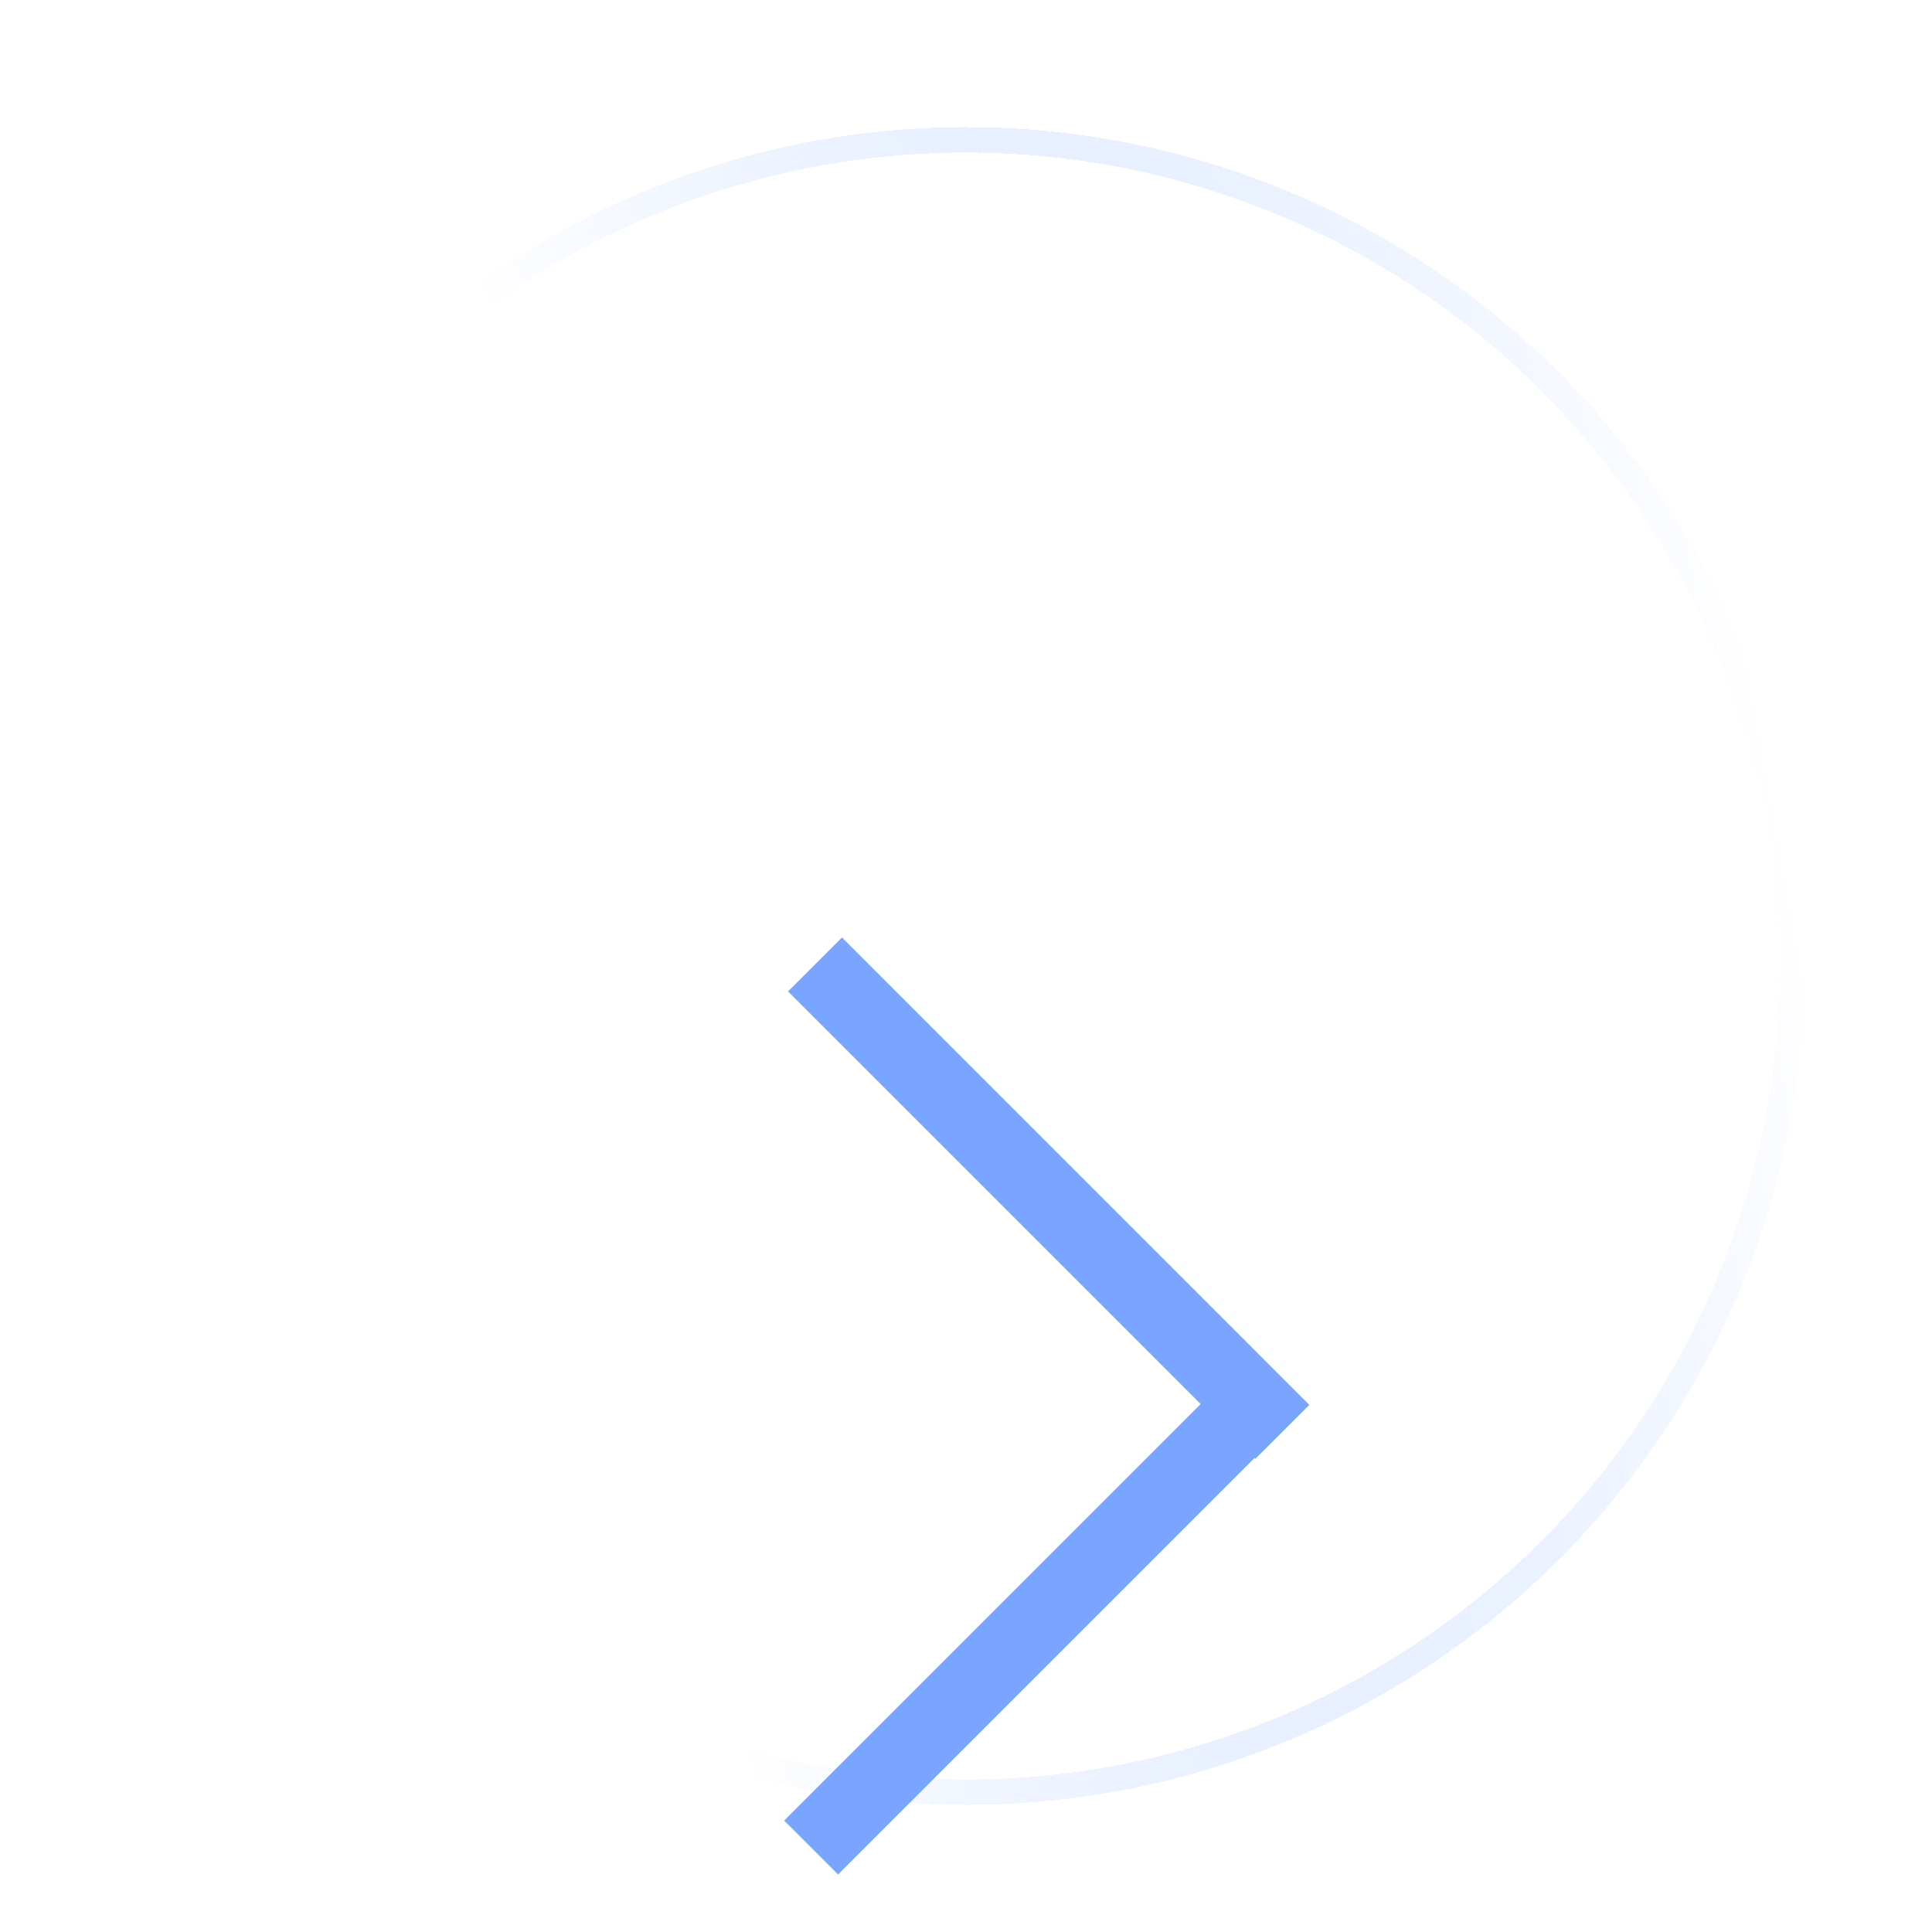 <svg width="76" height="76" viewBox="0 0 76 76" fill="none" xmlns="http://www.w3.org/2000/svg">
<g filter="url(#filter0_d_34733_307)">
<circle cx="37" cy="36" r="33" transform="rotate(-90 37 36)" fill="white" fill-opacity="0.4" shape-rendering="crispEdges"/>
<circle cx="37" cy="36" r="32.5" transform="rotate(-90 37 36)" stroke="url(#paint0_linear_34733_307)" shape-rendering="crispEdges"/>
</g>
<g filter="url(#filter1_ddddd_34733_307)">
<line x1="50.292" y1="36.292" x2="31.907" y2="54.677" stroke="#79A5FF" stroke-width="3"/>
<line x1="32.061" y1="19.939" x2="50.445" y2="38.324" stroke="#79A5FF" stroke-width="3"/>
</g>
<defs>
<filter id="filter0_d_34733_307" x="0" y="0" width="76" height="76" filterUnits="userSpaceOnUse" color-interpolation-filters="sRGB">
<feFlood flood-opacity="0" result="BackgroundImageFix"/>
<feColorMatrix in="SourceAlpha" type="matrix" values="0 0 0 0 0 0 0 0 0 0 0 0 0 0 0 0 0 0 127 0" result="hardAlpha"/>
<feOffset dx="1" dy="2"/>
<feGaussianBlur stdDeviation="2.5"/>
<feComposite in2="hardAlpha" operator="out"/>
<feColorMatrix type="matrix" values="0 0 0 0 0.643 0 0 0 0 0.761 0 0 0 0 1 0 0 0 1 0"/>
<feBlend mode="normal" in2="BackgroundImageFix" result="effect1_dropShadow_34733_307"/>
<feBlend mode="normal" in="SourceGraphic" in2="effect1_dropShadow_34733_307" result="shape"/>
</filter>
<filter id="filter1_ddddd_34733_307" x="9.619" y="18.879" width="45.887" height="50.883" filterUnits="userSpaceOnUse" color-interpolation-filters="sRGB">
<feFlood flood-opacity="0" result="BackgroundImageFix"/>
<feColorMatrix in="SourceAlpha" type="matrix" values="0 0 0 0 0 0 0 0 0 0 0 0 0 0 0 0 0 0 127 0" result="hardAlpha"/>
<feOffset/>
<feColorMatrix type="matrix" values="0 0 0 0 0 0 0 0 0 0 0 0 0 0 0 0 0 0 0.1 0"/>
<feBlend mode="normal" in2="BackgroundImageFix" result="effect1_dropShadow_34733_307"/>
<feColorMatrix in="SourceAlpha" type="matrix" values="0 0 0 0 0 0 0 0 0 0 0 0 0 0 0 0 0 0 127 0" result="hardAlpha"/>
<feOffset dy="1"/>
<feGaussianBlur stdDeviation="0.5"/>
<feColorMatrix type="matrix" values="0 0 0 0 0 0 0 0 0 0 0 0 0 0 0 0 0 0 0.1 0"/>
<feBlend mode="normal" in2="effect1_dropShadow_34733_307" result="effect2_dropShadow_34733_307"/>
<feColorMatrix in="SourceAlpha" type="matrix" values="0 0 0 0 0 0 0 0 0 0 0 0 0 0 0 0 0 0 127 0" result="hardAlpha"/>
<feOffset dy="2"/>
<feGaussianBlur stdDeviation="1"/>
<feColorMatrix type="matrix" values="0 0 0 0 0 0 0 0 0 0 0 0 0 0 0 0 0 0 0.09 0"/>
<feBlend mode="normal" in2="effect2_dropShadow_34733_307" result="effect3_dropShadow_34733_307"/>
<feColorMatrix in="SourceAlpha" type="matrix" values="0 0 0 0 0 0 0 0 0 0 0 0 0 0 0 0 0 0 127 0" result="hardAlpha"/>
<feOffset dy="5"/>
<feGaussianBlur stdDeviation="1.5"/>
<feColorMatrix type="matrix" values="0 0 0 0 0 0 0 0 0 0 0 0 0 0 0 0 0 0 0.05 0"/>
<feBlend mode="normal" in2="effect3_dropShadow_34733_307" result="effect4_dropShadow_34733_307"/>
<feColorMatrix in="SourceAlpha" type="matrix" values="0 0 0 0 0 0 0 0 0 0 0 0 0 0 0 0 0 0 127 0" result="hardAlpha"/>
<feOffset dy="10"/>
<feGaussianBlur stdDeviation="2"/>
<feColorMatrix type="matrix" values="0 0 0 0 0 0 0 0 0 0 0 0 0 0 0 0 0 0 0.01 0"/>
<feBlend mode="normal" in2="effect4_dropShadow_34733_307" result="effect5_dropShadow_34733_307"/>
<feBlend mode="normal" in="SourceGraphic" in2="effect5_dropShadow_34733_307" result="shape"/>
</filter>
<linearGradient id="paint0_linear_34733_307" x1="28.75" y1="23.109" x2="37" y2="69" gradientUnits="userSpaceOnUse">
<stop stop-color="white"/>
<stop offset="1" stop-color="#A4C2FF" stop-opacity="0"/>
</linearGradient>
</defs>
</svg>
